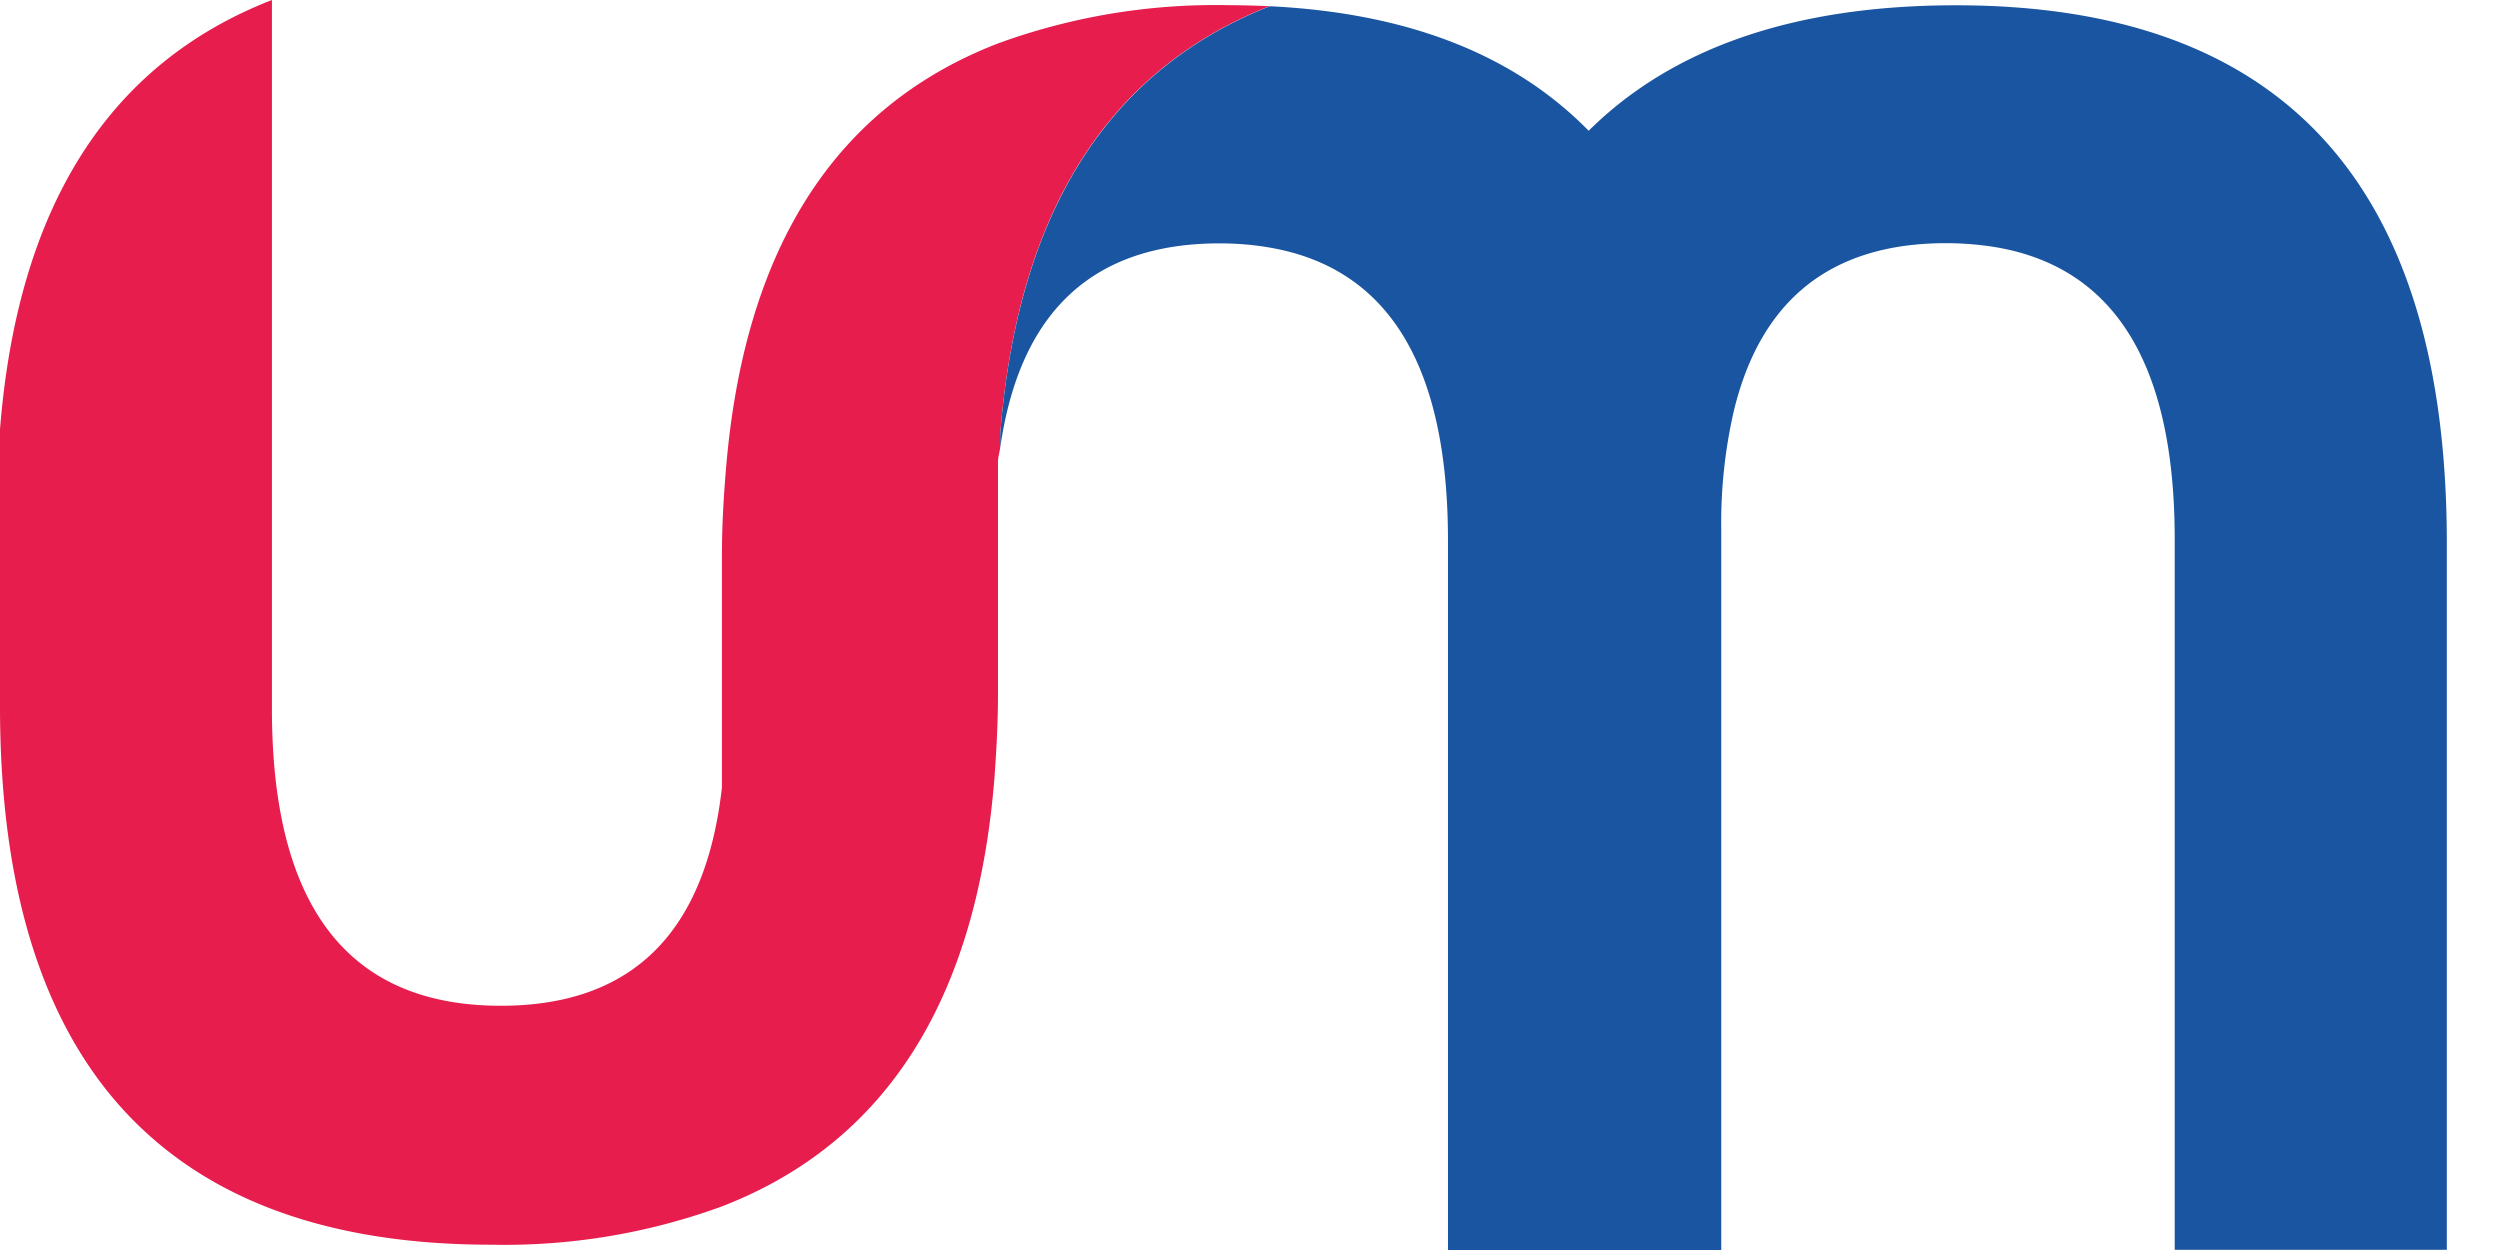 <svg width="26" height="13" fill="none" xmlns="http://www.w3.org/2000/svg"><path d="M12.778.054a6.594 6.594 0 00-2.405.4c-1.702.661-2.644 2.149-2.826 4.463-.023.279-.039.565-.039.87V8.19c-.17 1.513-.936 2.27-2.3 2.27-1.586 0-2.38-1.03-2.38-3.087V0C1.126.663.184 2.151 0 4.465v2.881c0 1.77.387 3.116 1.153 4.047.851 1.03 2.166 1.552 3.957 1.552a6.59 6.59 0 002.405-.401c1.702-.662 2.645-2.15 2.828-4.463.02-.28.036-.565.036-.867V4.808c0-.052.016-.102.023-.152v-.139c.18-2.302 1.114-3.786 2.801-4.453-.143-.005-.282-.01-.425-.01z" fill="#E61D4D"/><path d="M20.342.055c-1.673 0-2.945.438-3.82 1.305C15.748.57 14.652.14 13.23.066h-.027c-1.685.667-2.62 2.152-2.801 4.454v.138c.203-1.416.962-2.125 2.277-2.127.185 0 .369.015.55.048 1.22.222 1.83 1.235 1.83 3.04V13h2.842V5.51a5.208 5.208 0 01.13-1.233c.28-1.164 1.016-1.747 2.206-1.748.18 0 .36.015.537.045 1.23.218 1.845 1.232 1.843 3.042v7.382h2.83V5.652c0-3.731-1.701-5.597-5.105-5.597z" fill="#1955A0"/></svg>